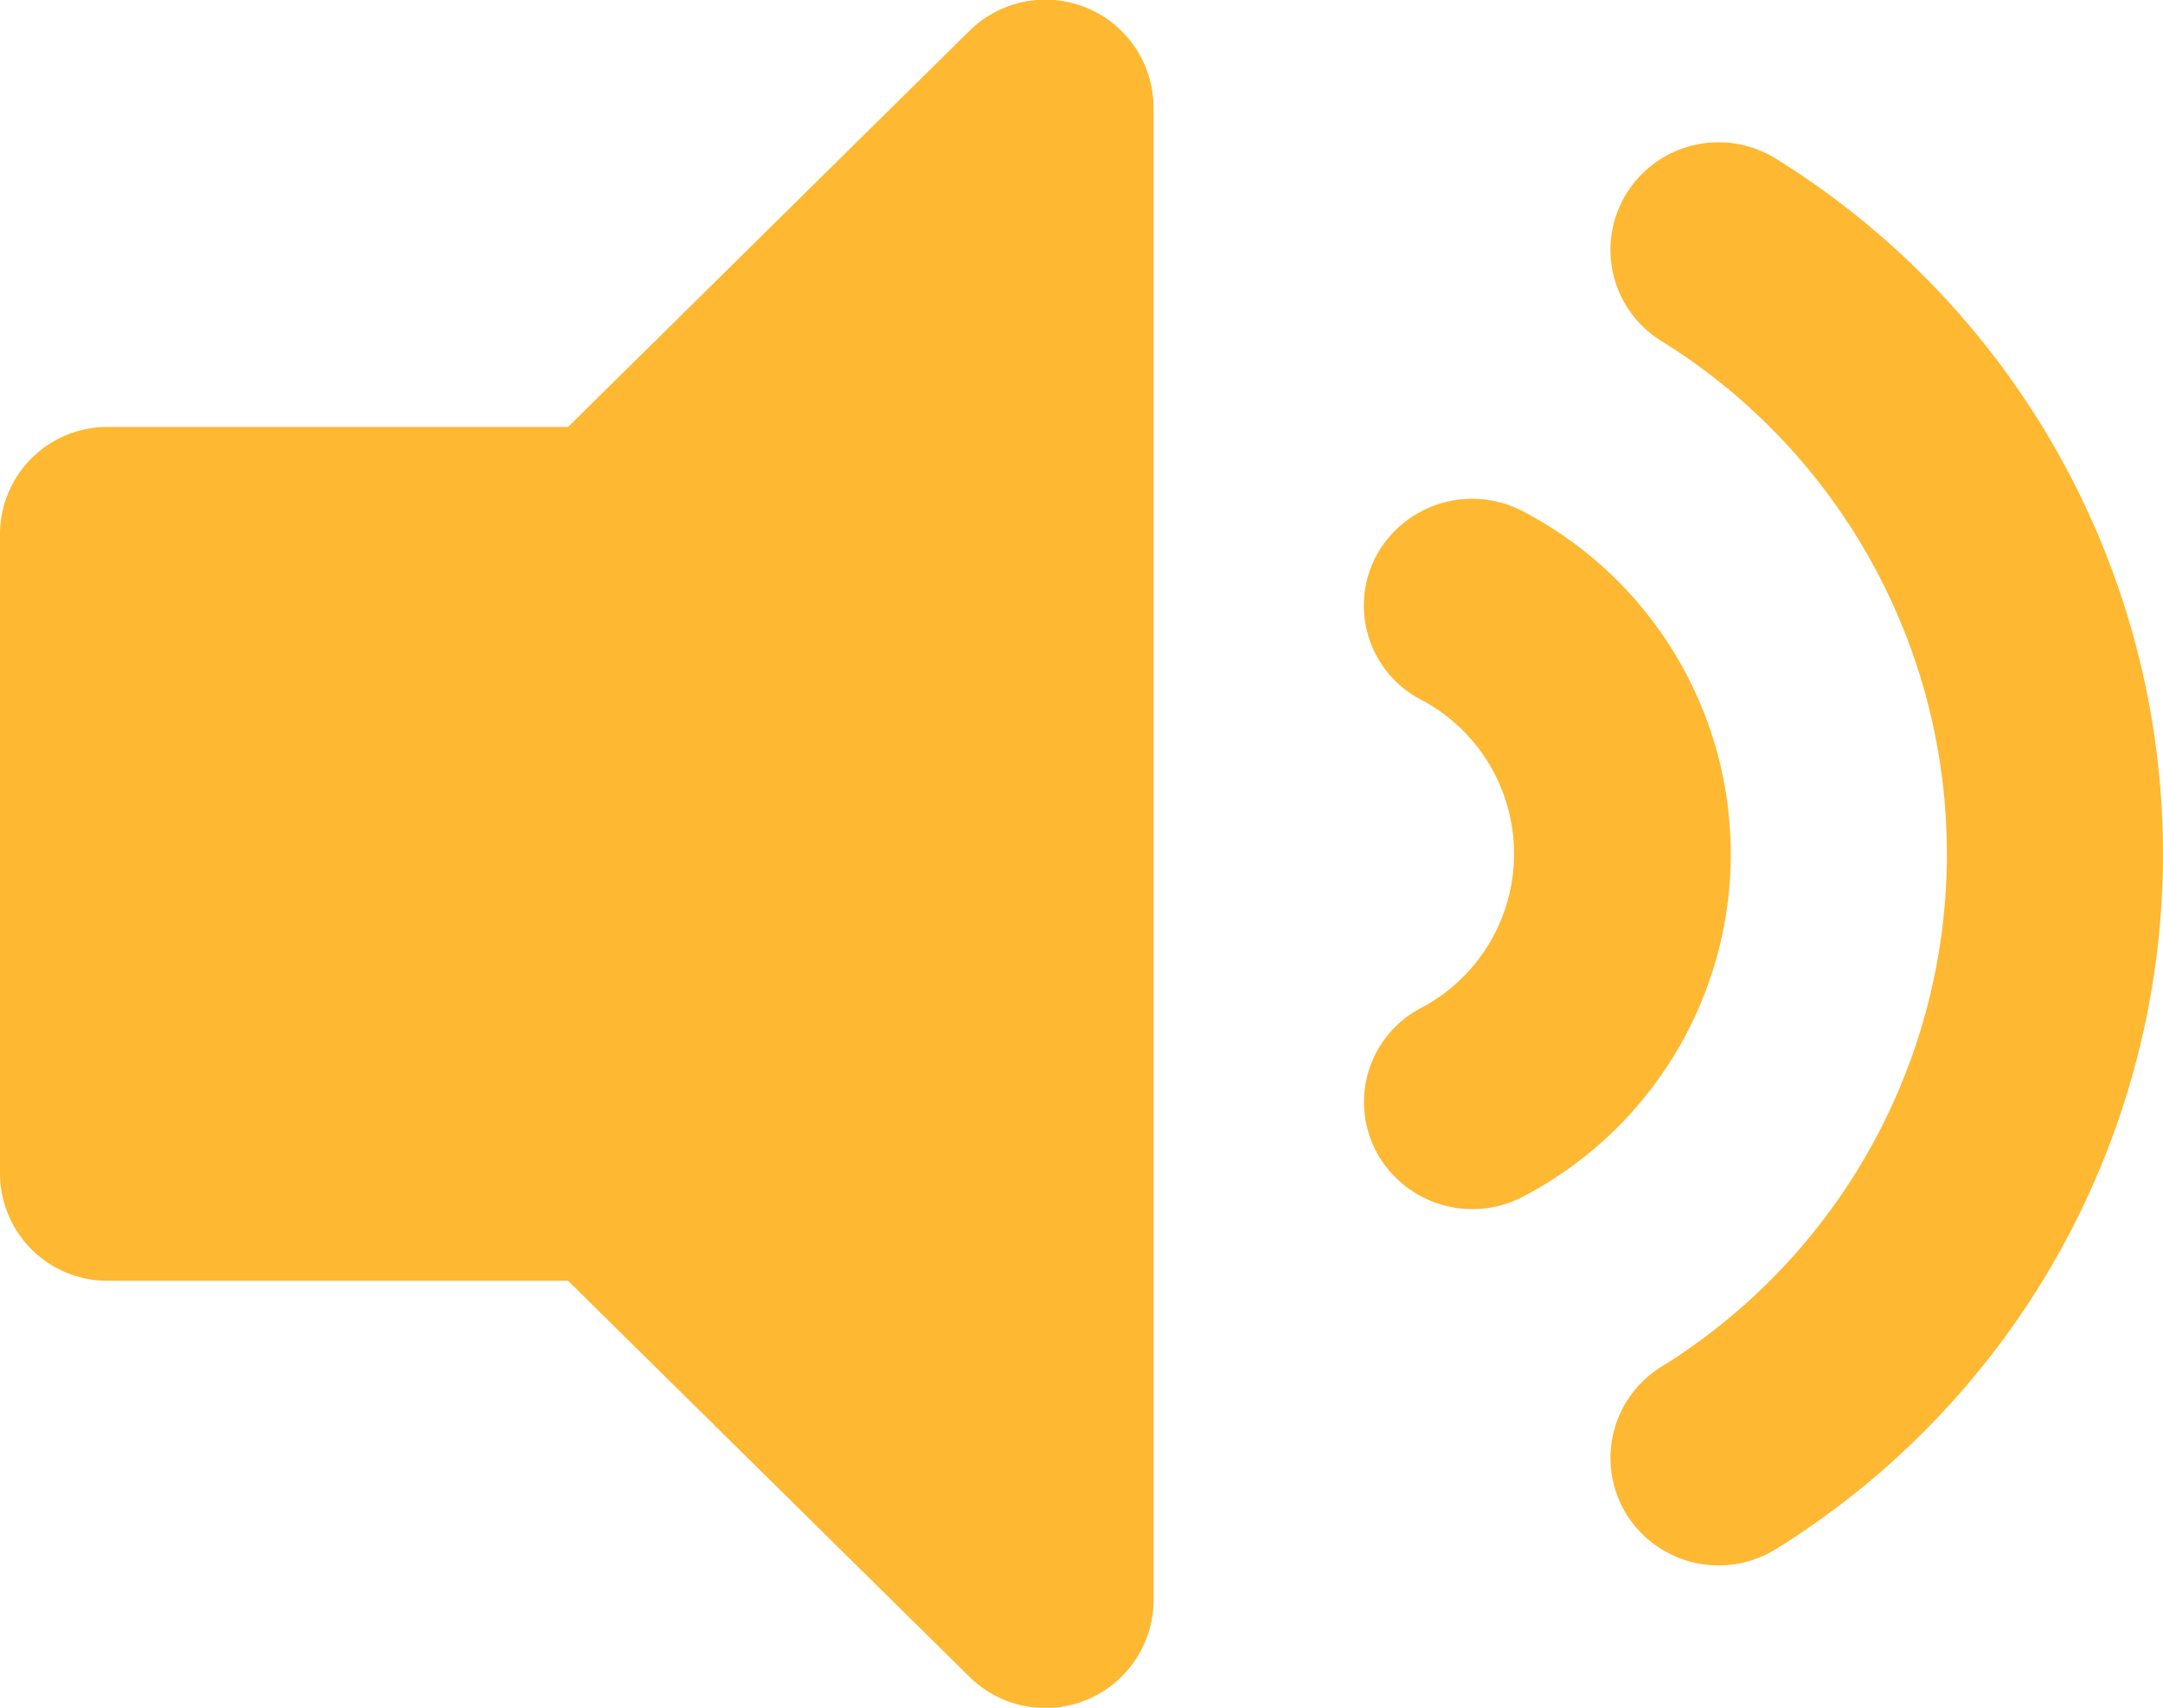<svg xmlns="http://www.w3.org/2000/svg" width="38" height="30" viewBox="0 0 38 30">
  <path id="volume-up-solid" d="M17.023,23.88,9.98,30.83H1.9A1.887,1.887,0,0,0,0,32.7v11.25A1.888,1.888,0,0,0,1.9,45.83H9.98l7.043,6.949a1.9,1.9,0,0,0,3.243-1.326V25.206A1.9,1.9,0,0,0,17.023,23.88ZM38,38.33a14.381,14.381,0,0,0-6.79-12.206,1.907,1.907,0,0,0-2.622.583,1.882,1.882,0,0,0,.587,2.606,10.6,10.6,0,0,1,0,18.035,1.882,1.882,0,0,0-.587,2.606,1.91,1.91,0,0,0,2.622.583A14.38,14.38,0,0,0,38,38.33ZM26.777,32.324a1.92,1.92,0,0,0-2.582.738,1.864,1.864,0,0,0,.748,2.548,3.061,3.061,0,0,1,0,5.439A1.864,1.864,0,0,0,24.2,43.6a1.916,1.916,0,0,0,2.582.738,6.788,6.788,0,0,0,0-12.011Z" transform="translate(0 -23.33)" fill="#feb831"/>
</svg>
